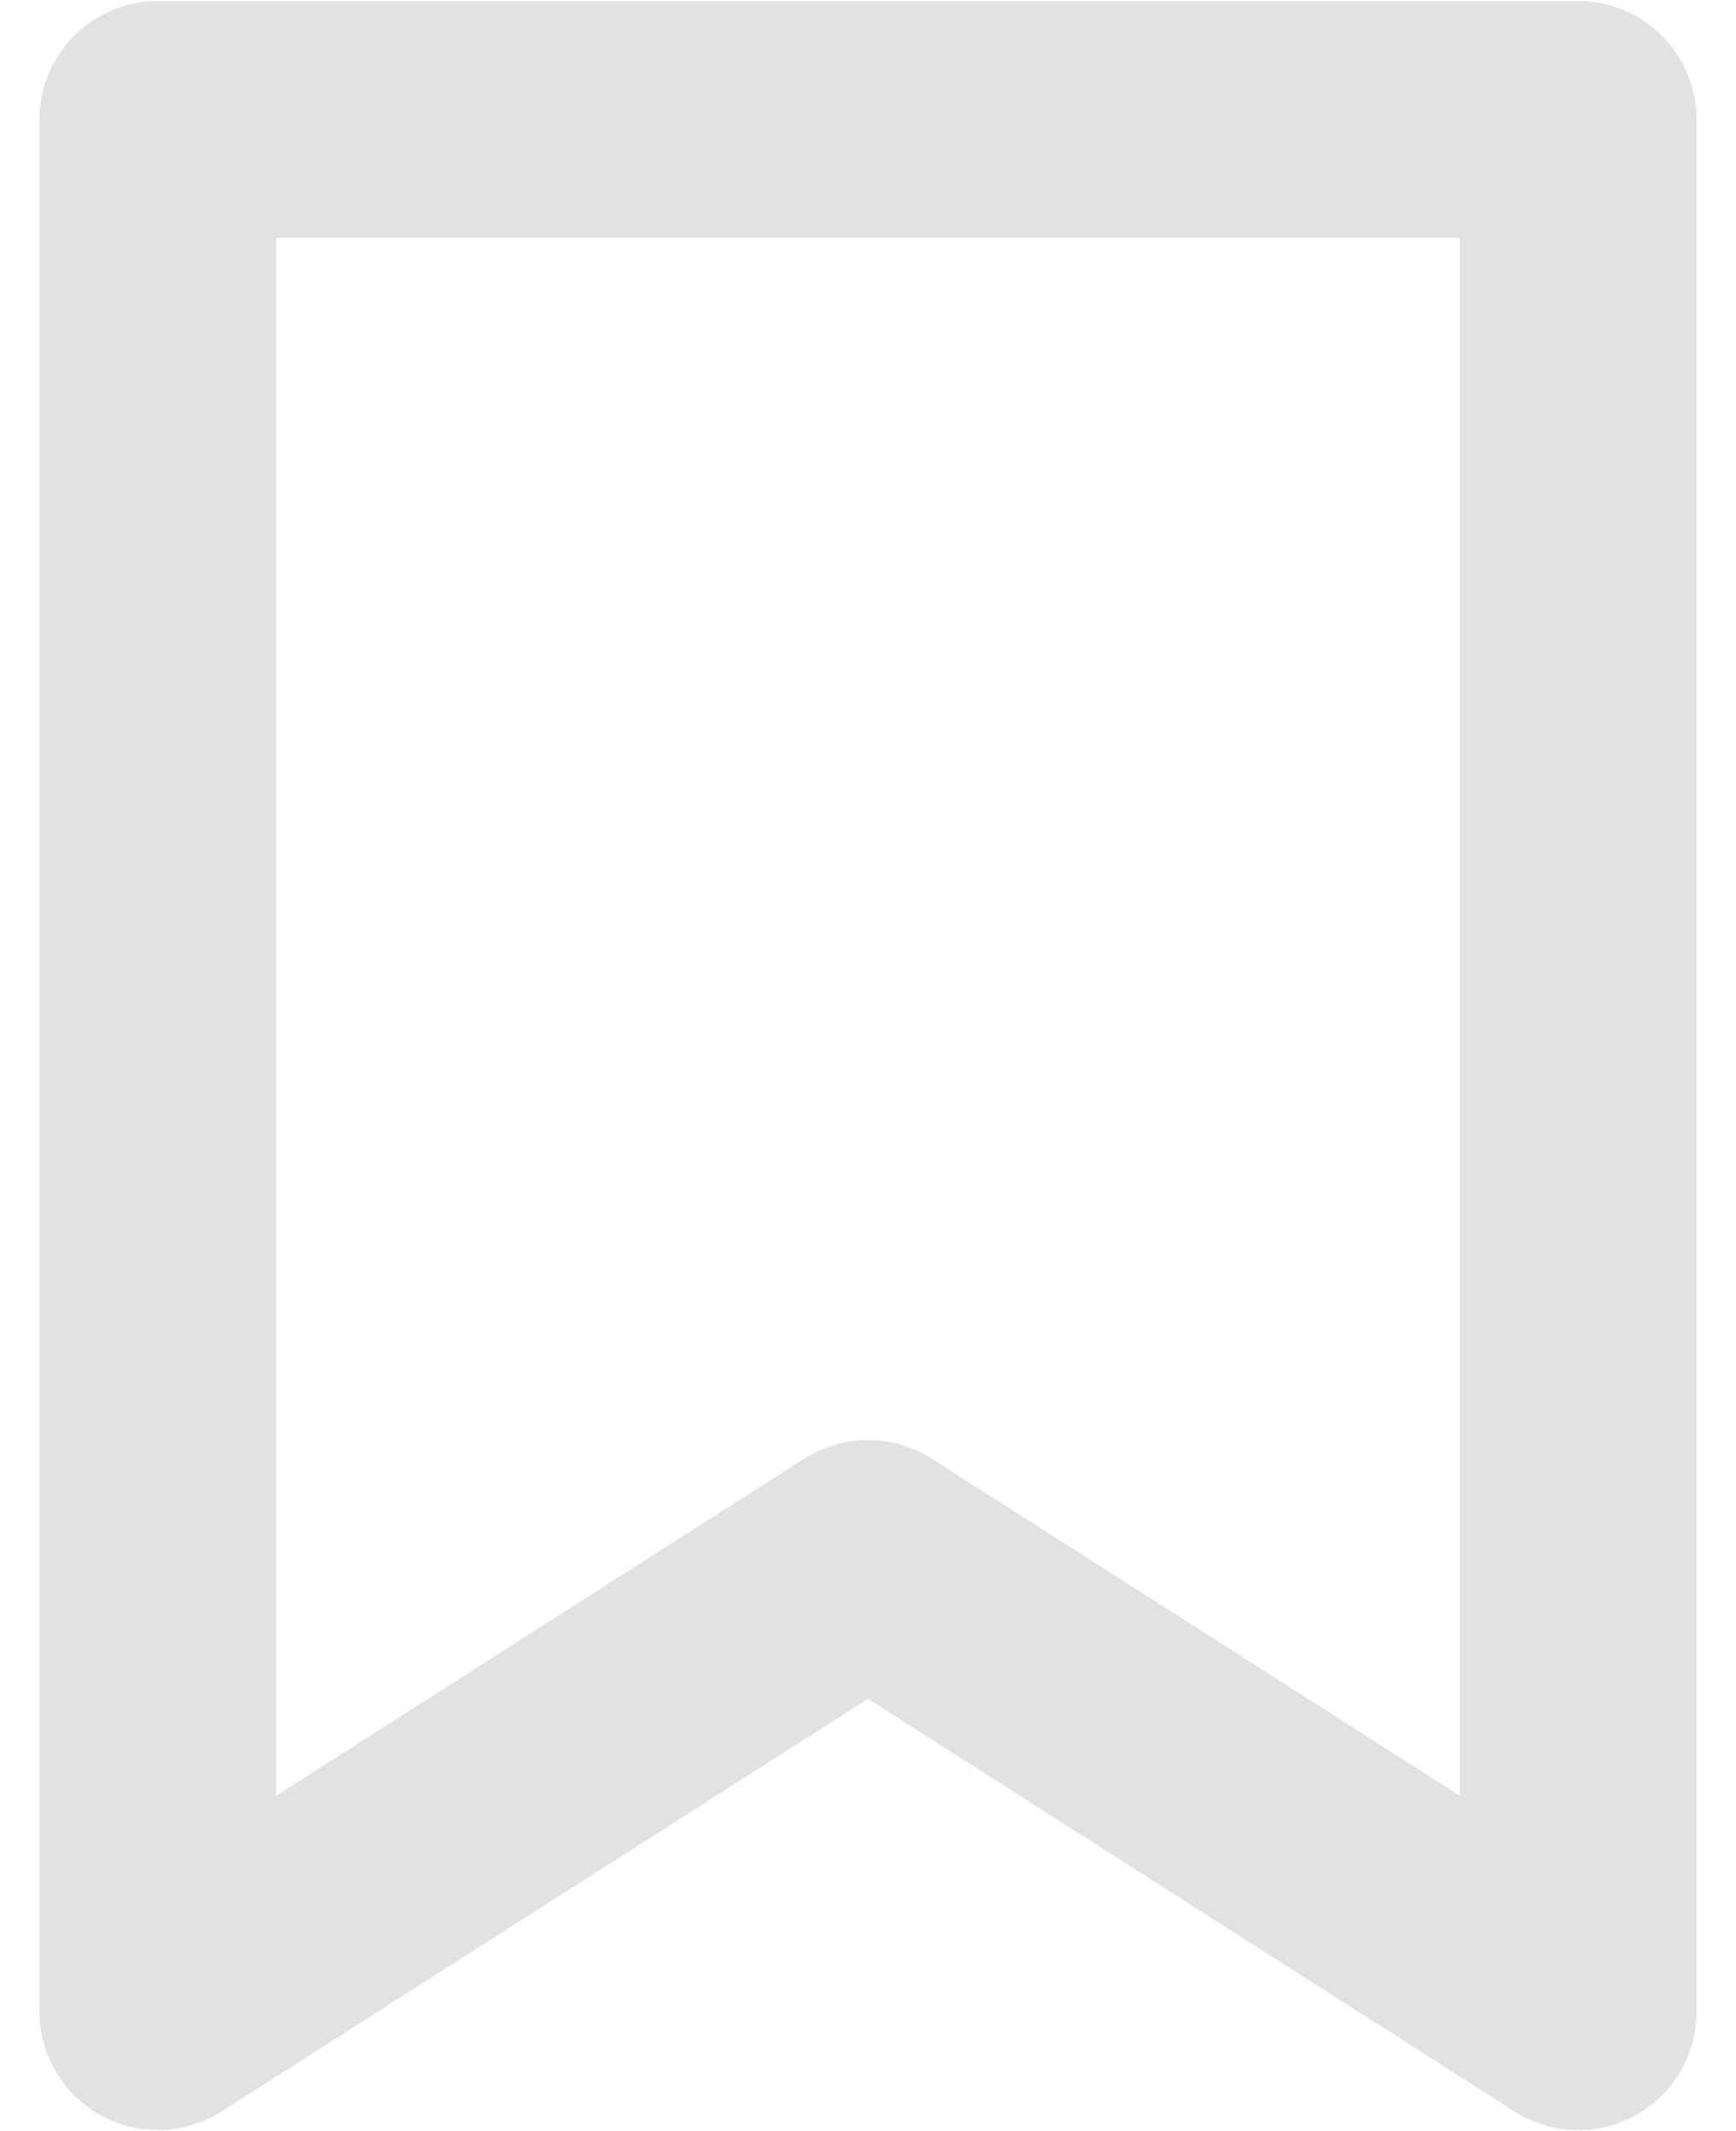 <svg width="22" height="27" viewBox="0 0 22 27" fill="none" xmlns="http://www.w3.org/2000/svg">
<path d="M11 19.744L20 25.487V1.513H2V25.487L11 19.744Z" stroke="#E2E2E2" stroke-width="3" stroke-linecap="round" stroke-linejoin="round"/>
</svg>
